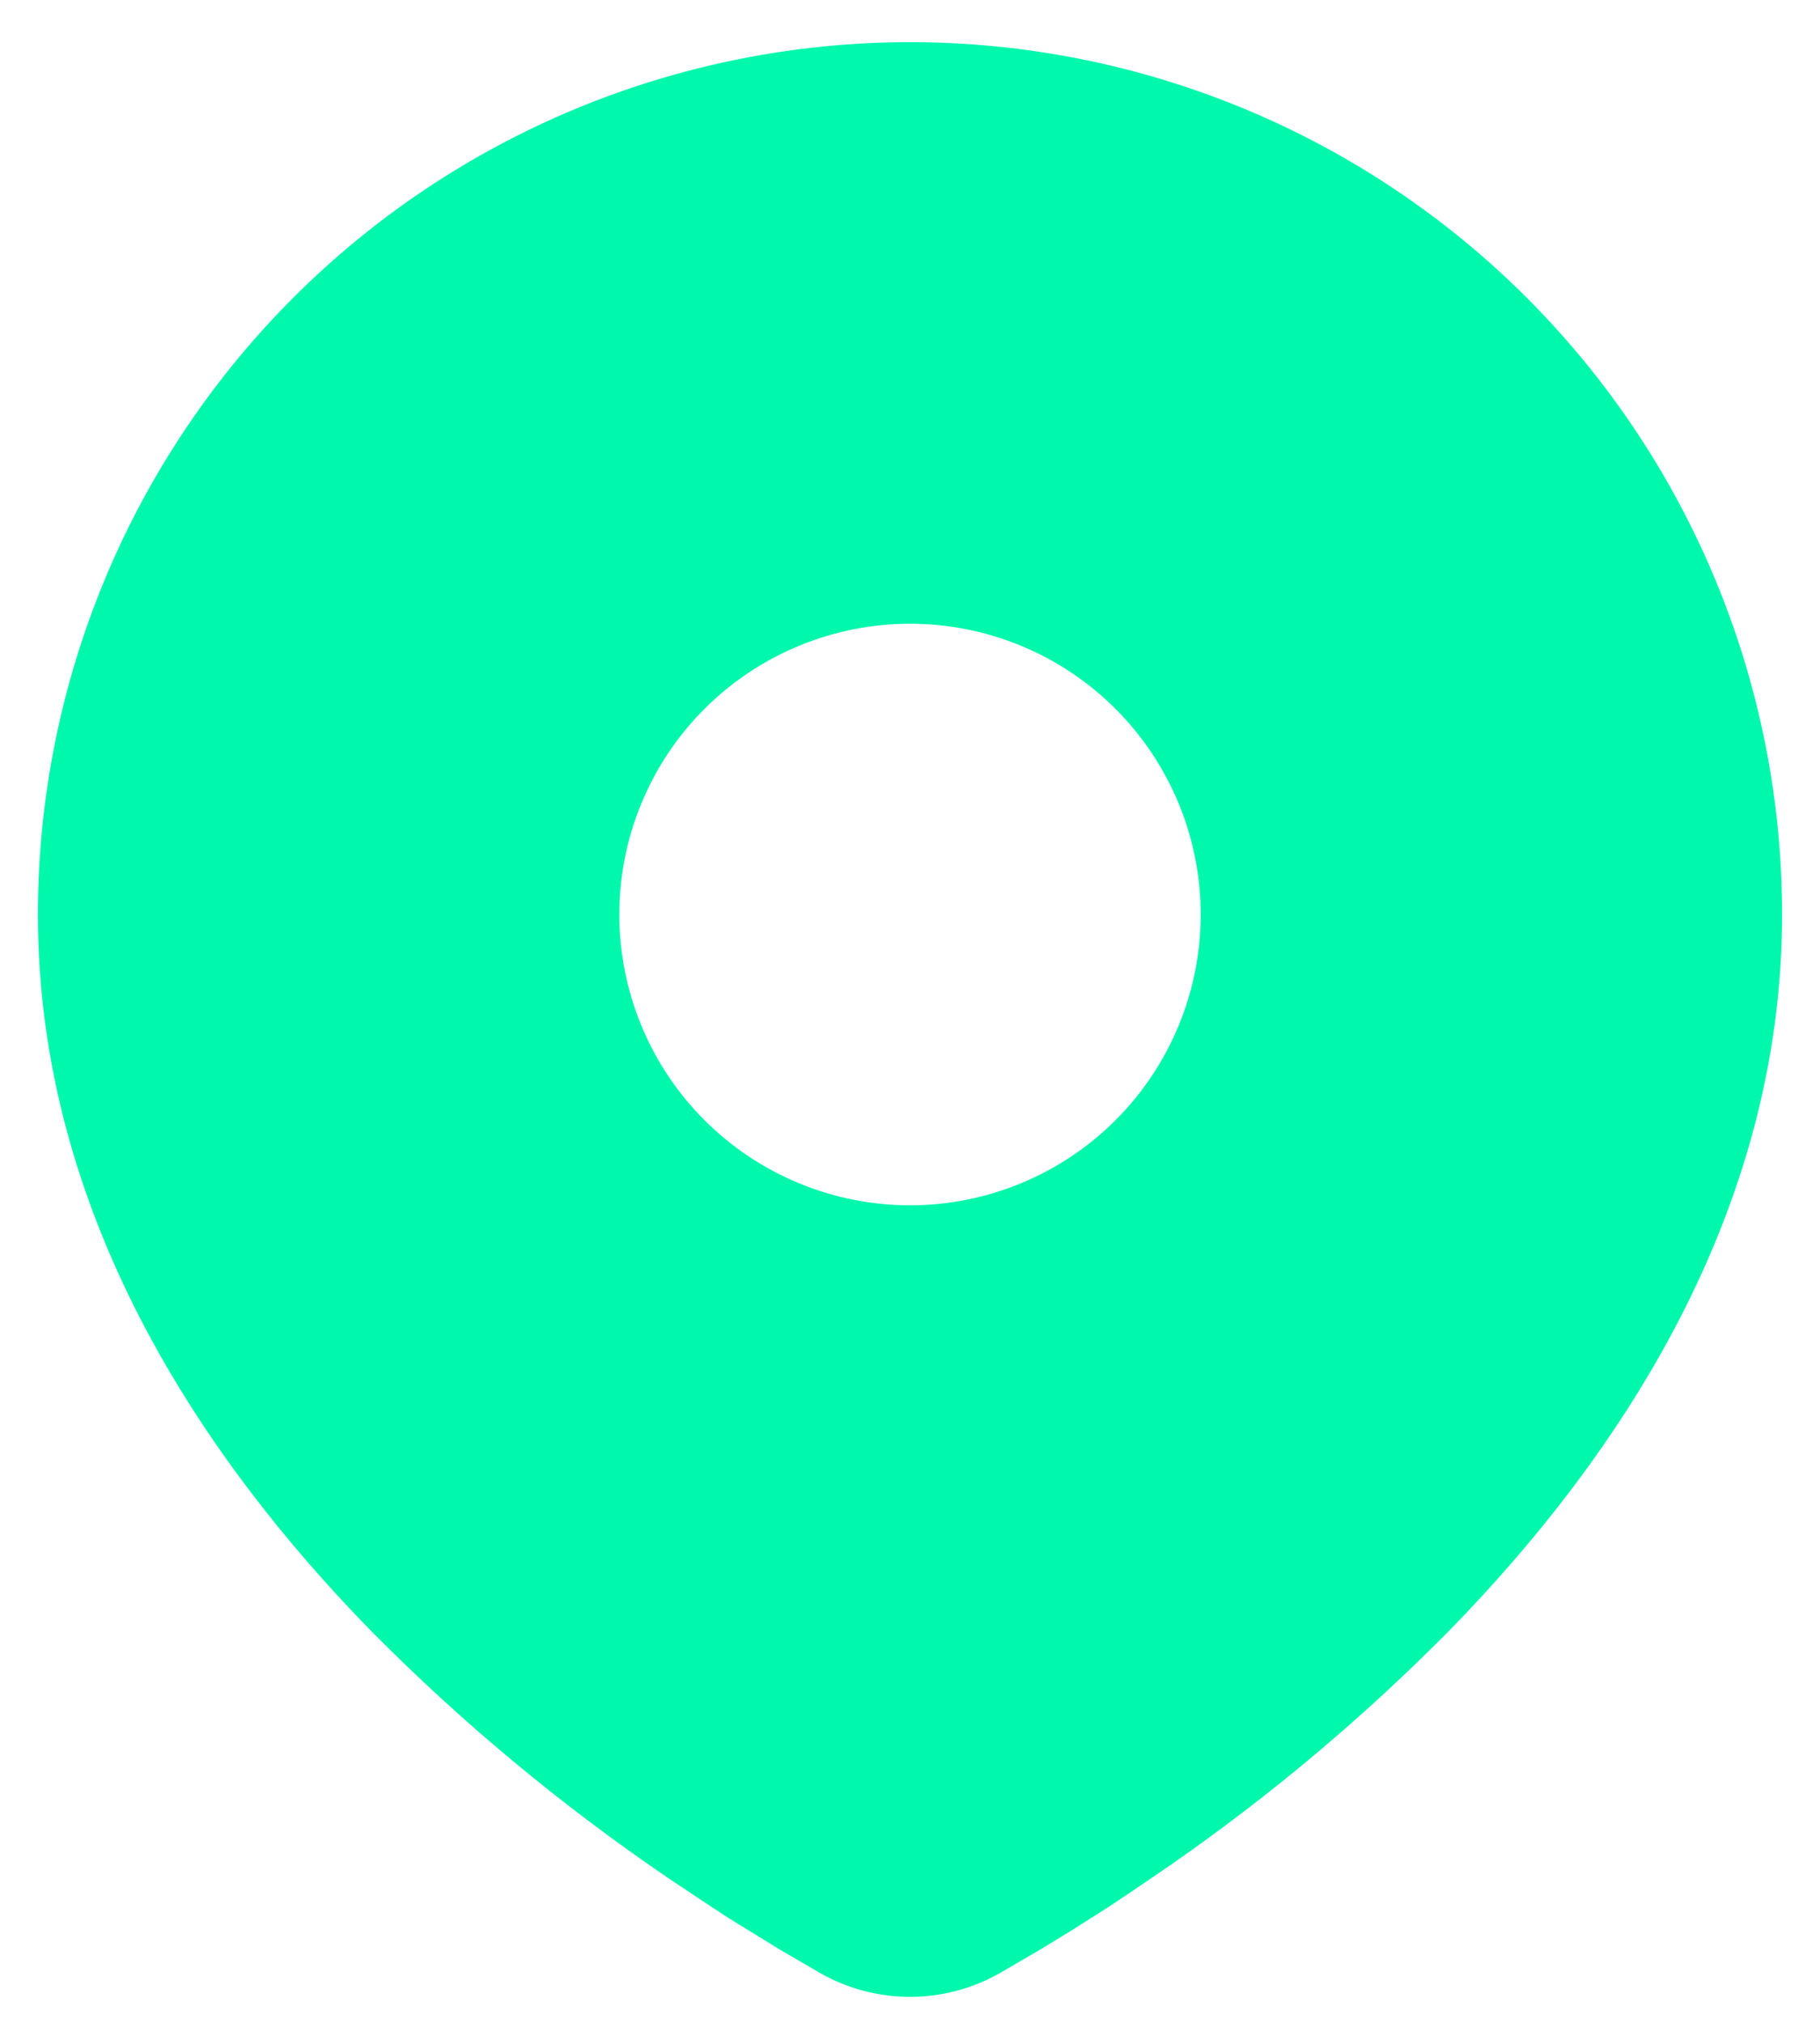 <svg width="36" height="40" viewBox="0 0 36 40" fill="none" xmlns="http://www.w3.org/2000/svg">
<path d="M18 0.834C22.575 0.834 26.963 2.651 30.198 5.886C33.433 9.121 35.25 13.509 35.25 18.084C35.25 23.976 32.038 28.798 28.653 32.258C26.961 33.967 25.116 35.517 23.14 36.888L22.324 37.444L21.941 37.699L21.218 38.159L20.574 38.552L19.777 39.016C19.235 39.324 18.623 39.486 18 39.486C17.377 39.486 16.765 39.324 16.223 39.016L15.426 38.552L14.429 37.939L14.061 37.699L13.275 37.176C11.144 35.733 9.159 34.086 7.347 32.258C3.962 28.796 0.75 23.976 0.75 18.084C0.75 13.509 2.567 9.121 5.802 5.886C9.037 2.651 13.425 0.834 18 0.834ZM18 12.334C17.245 12.334 16.497 12.483 15.8 12.772C15.102 13.061 14.468 13.484 13.934 14.018C13.4 14.552 12.977 15.186 12.688 15.884C12.399 16.581 12.25 17.329 12.25 18.084C12.25 18.839 12.399 19.587 12.688 20.284C12.977 20.982 13.4 21.616 13.934 22.15C14.468 22.684 15.102 23.107 15.8 23.396C16.497 23.685 17.245 23.834 18 23.834C19.525 23.834 20.988 23.228 22.066 22.15C23.144 21.072 23.75 19.609 23.75 18.084C23.75 16.559 23.144 15.097 22.066 14.018C20.988 12.94 19.525 12.334 18 12.334Z" fill="#00F8AD"/>
</svg>
